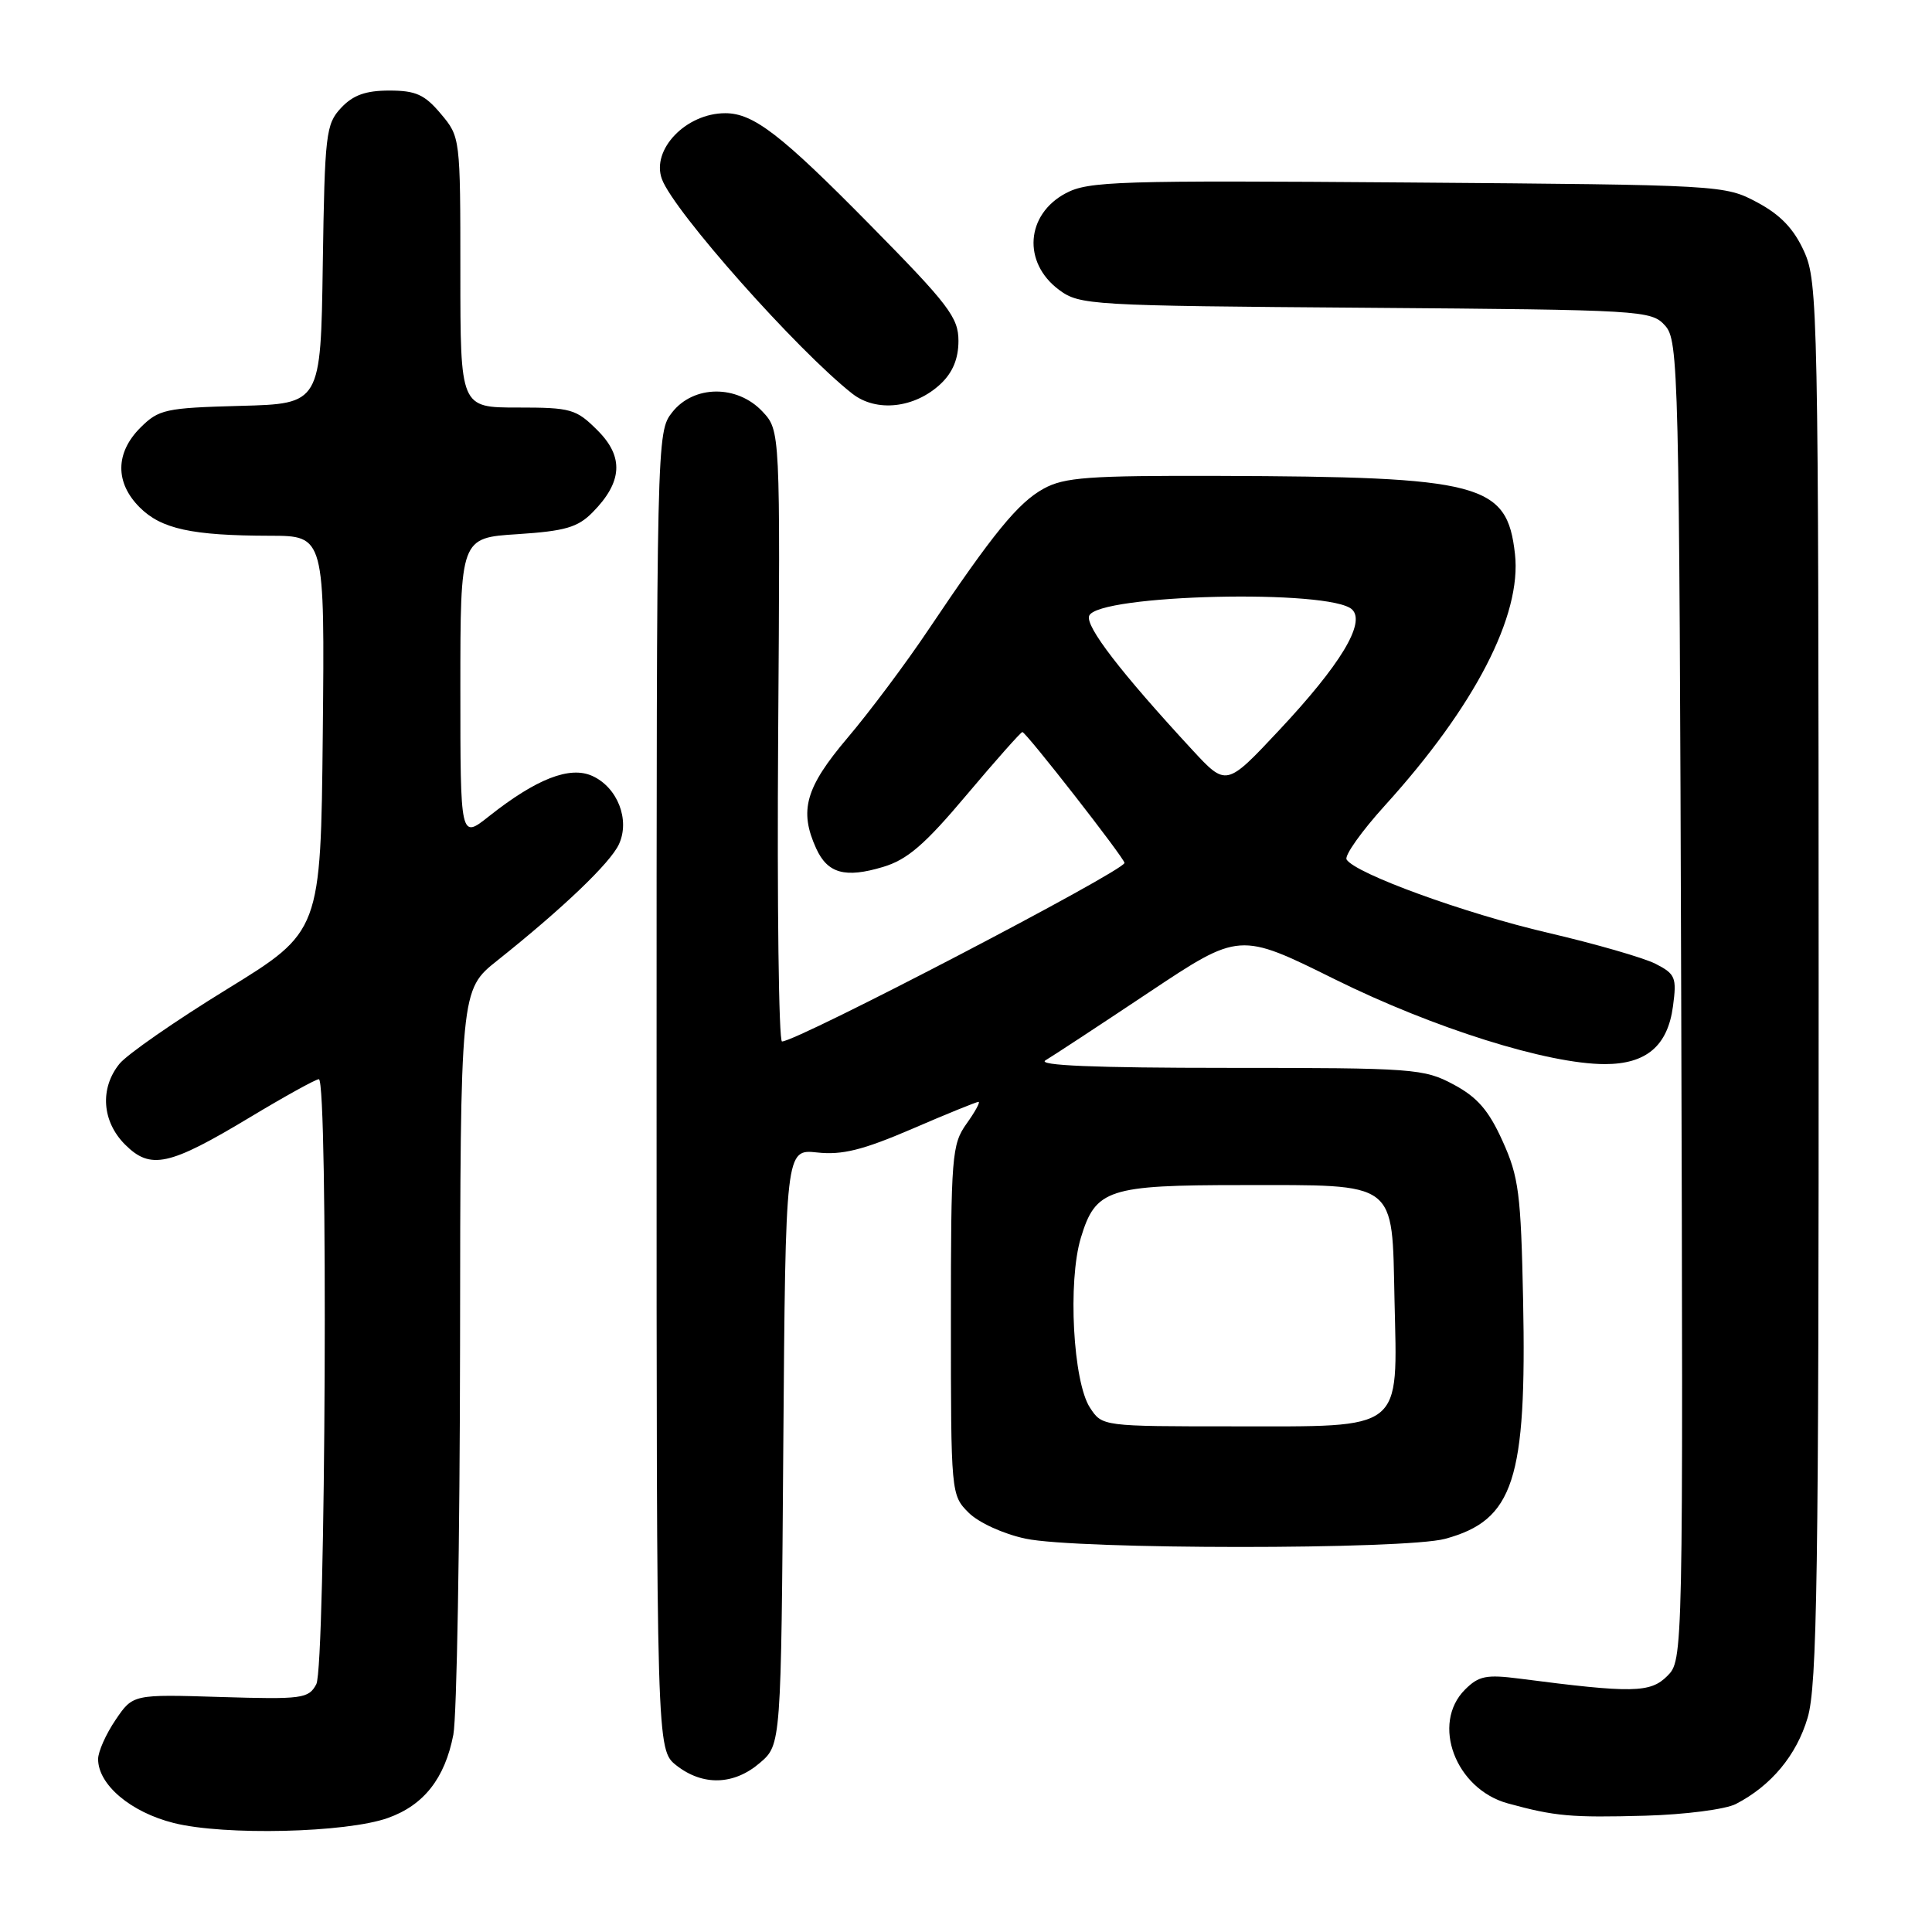 <?xml version="1.0" encoding="UTF-8" standalone="no"?>
<!DOCTYPE svg PUBLIC "-//W3C//DTD SVG 1.1//EN" "http://www.w3.org/Graphics/SVG/1.1/DTD/svg11.dtd" >
<svg xmlns="http://www.w3.org/2000/svg" xmlns:xlink="http://www.w3.org/1999/xlink" version="1.1" viewBox="0 0 256 256">
 <g >
 <path fill="currentColor"
d=" M 51.40 240.89 C 56.16 239.20 58.95 235.64 60.07 229.86 C 60.53 227.46 60.93 204.28 60.96 178.34 C 61.00 131.17 61.00 131.17 65.89 127.28 C 74.59 120.35 80.90 114.32 82.02 111.85 C 83.50 108.62 81.82 104.33 78.49 102.82 C 75.51 101.46 71.07 103.19 64.78 108.17 C 61.00 111.17 61.00 111.17 61.00 91.22 C 61.00 71.26 61.00 71.26 68.58 70.78 C 74.88 70.37 76.56 69.88 78.52 67.89 C 82.49 63.87 82.69 60.53 79.18 57.03 C 76.34 54.19 75.68 54.00 68.58 54.00 C 61.00 54.00 61.00 54.00 61.00 36.08 C 61.00 18.25 60.99 18.14 58.41 15.08 C 56.27 12.53 55.09 12.00 51.59 12.00 C 48.46 12.00 46.78 12.60 45.20 14.29 C 43.18 16.44 43.03 17.72 42.77 35.04 C 42.50 53.50 42.50 53.50 31.85 53.78 C 21.90 54.05 21.04 54.24 18.60 56.67 C 15.27 60.00 15.23 63.96 18.51 67.23 C 21.37 70.09 25.41 70.97 35.77 70.99 C 43.03 71.00 43.03 71.00 42.77 97.22 C 42.50 123.43 42.50 123.43 30.08 131.07 C 23.24 135.27 16.83 139.72 15.83 140.96 C 13.20 144.21 13.51 148.60 16.57 151.66 C 19.94 155.03 22.39 154.50 33.10 148.06 C 37.72 145.28 41.84 143.00 42.25 143.00 C 43.50 143.00 43.16 220.83 41.91 223.17 C 40.89 225.08 40.06 225.19 29.21 224.86 C 17.61 224.50 17.61 224.50 15.31 227.90 C 14.04 229.77 13.00 232.10 13.00 233.09 C 13.00 236.48 17.32 240.13 23.03 241.56 C 29.72 243.24 45.89 242.86 51.40 240.89 Z  M 230.01 239.04 C 234.68 236.63 238.05 232.59 239.52 227.61 C 240.78 223.38 241.00 208.83 240.98 130.07 C 240.96 41.24 240.88 37.33 239.05 33.31 C 237.69 30.31 235.92 28.46 232.83 26.81 C 228.54 24.52 228.16 24.50 186.50 24.18 C 148.14 23.89 144.22 24.01 141.23 25.60 C 135.92 28.42 135.47 34.79 140.32 38.40 C 143.06 40.43 144.33 40.51 180.95 40.78 C 217.73 41.06 218.80 41.12 220.63 43.14 C 222.42 45.12 222.51 48.77 222.77 132.59 C 223.03 219.97 223.03 219.97 220.91 222.09 C 218.68 224.32 216.31 224.37 201.37 222.43 C 196.95 221.86 195.94 222.06 194.12 223.88 C 189.60 228.40 192.86 237.06 199.80 238.96 C 206.04 240.67 208.16 240.86 218.01 240.59 C 223.27 240.44 228.63 239.75 230.01 239.04 Z  M 100.69 233.59 C 103.50 231.18 103.50 231.18 103.79 191.72 C 104.09 152.26 104.09 152.26 108.29 152.71 C 111.58 153.07 114.33 152.39 120.84 149.59 C 125.42 147.61 129.39 146.00 129.66 146.00 C 129.92 146.00 129.21 147.31 128.07 148.90 C 126.12 151.64 126.00 153.16 126.00 174.95 C 126.00 197.87 126.02 198.11 128.34 200.43 C 129.66 201.75 132.93 203.25 135.89 203.88 C 142.69 205.34 186.16 205.35 191.50 203.90 C 200.58 201.42 202.30 196.14 201.82 172.26 C 201.53 158.17 201.25 155.94 199.10 151.20 C 197.26 147.12 195.75 145.38 192.60 143.70 C 188.68 141.60 187.35 141.50 162.67 141.50 C 145.00 141.50 137.38 141.18 138.53 140.50 C 139.46 139.95 145.63 135.90 152.23 131.50 C 164.24 123.50 164.24 123.50 176.87 129.76 C 189.96 136.24 205.08 140.99 212.64 141.00 C 218.14 141.00 220.98 138.60 221.68 133.33 C 222.19 129.52 222.00 129.06 219.37 127.71 C 217.79 126.91 211.38 125.06 205.11 123.60 C 194.05 121.02 179.59 115.76 178.43 113.89 C 178.12 113.38 180.40 110.16 183.51 106.73 C 195.42 93.60 201.66 81.53 200.74 73.40 C 199.69 64.04 196.37 63.17 161.48 63.06 C 144.22 63.01 141.03 63.24 138.29 64.75 C 134.90 66.61 131.59 70.67 122.98 83.50 C 120.03 87.90 115.23 94.32 112.31 97.76 C 106.72 104.36 105.86 107.40 108.15 112.43 C 109.66 115.74 111.99 116.38 116.99 114.88 C 120.22 113.92 122.53 111.93 128.08 105.33 C 131.94 100.75 135.27 97.00 135.47 97.00 C 135.95 97.00 149.00 113.72 149.00 114.34 C 149.00 115.38 105.63 138.00 103.62 138.00 C 103.19 138.00 102.96 119.79 103.11 97.52 C 103.39 57.05 103.39 57.05 101.02 54.52 C 97.67 50.96 91.92 51.01 89.07 54.63 C 87.01 57.25 87.00 57.76 87.00 144.56 C 87.00 231.85 87.00 231.85 89.63 233.93 C 93.13 236.67 97.25 236.55 100.69 233.59 Z  M 124.64 50.87 C 126.24 49.36 127.00 47.53 127.00 45.17 C 127.00 42.07 125.72 40.38 115.25 29.76 C 103.48 17.81 99.83 15.00 96.10 15.00 C 90.90 15.00 86.26 19.83 87.71 23.74 C 89.29 28.01 105.61 46.40 112.93 52.16 C 116.11 54.66 121.20 54.10 124.64 50.87 Z  M 144.43 186.53 C 142.18 183.10 141.47 169.80 143.22 164.01 C 145.17 157.57 146.82 157.03 164.50 157.03 C 185.35 157.03 184.43 156.34 184.78 172.25 C 185.17 189.81 186.19 189.00 163.52 189.00 C 146.05 189.00 146.05 189.00 144.43 186.53 Z  M 157.99 99.37 C 148.52 89.12 143.79 82.98 144.32 81.60 C 145.42 78.75 176.42 78.02 179.18 80.78 C 180.96 82.56 177.61 88.10 169.49 96.76 C 162.49 104.23 162.49 104.23 157.99 99.37 Z "/>
</g>
</svg>